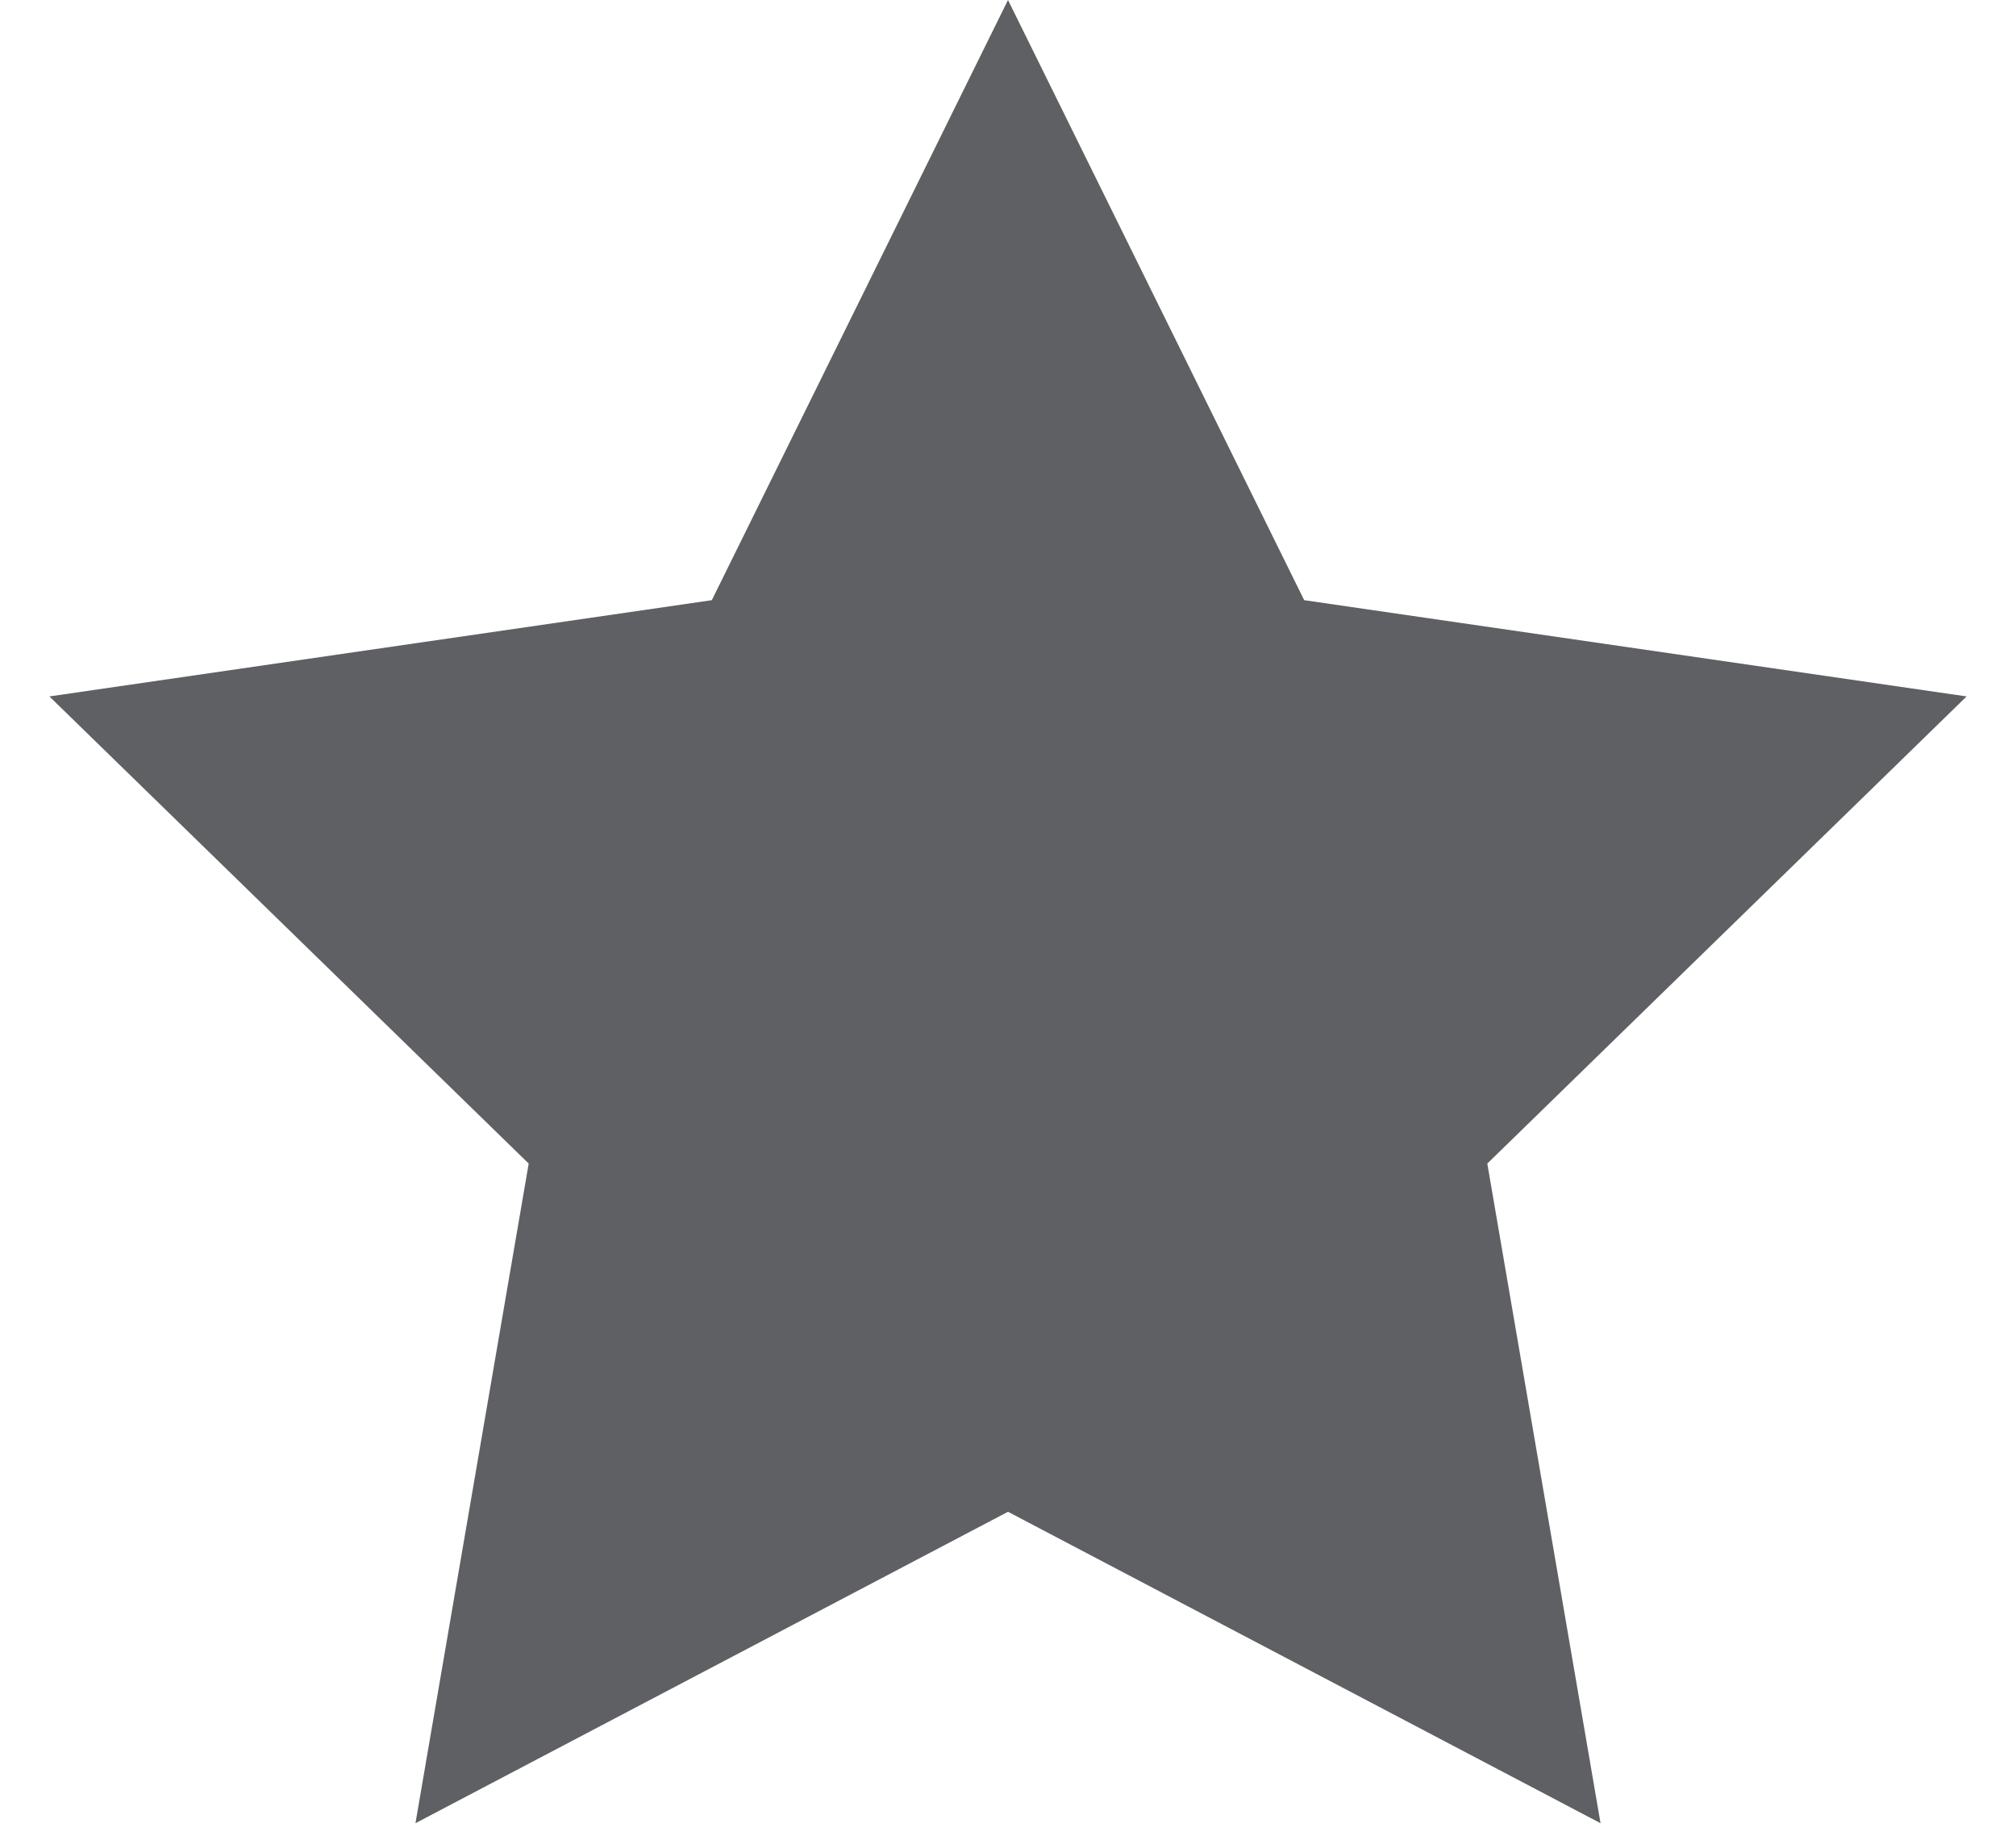 <?xml version="1.0" encoding="UTF-8"?>
<svg width="12px" height="11px" viewBox="0 0 12 11" version="1.1" xmlns="http://www.w3.org/2000/svg" xmlns:xlink="http://www.w3.org/1999/xlink">
    <title>Star</title>
    <g id="Symbols" stroke="none" stroke-width="1" fill="none" fill-rule="evenodd">
        <g id="tab/mobile/trending" transform="translate(-196, -17)" fill="#5F6063" fill-rule="nonzero">
            <polygon id="Star" points="202 26 198.473 27.854 199.147 23.927 196.294 21.146 200.237 20.573 202 17 203.763 20.573 207.706 21.146 204.853 23.927 205.527 27.854"></polygon>
        </g>
    </g>
</svg>